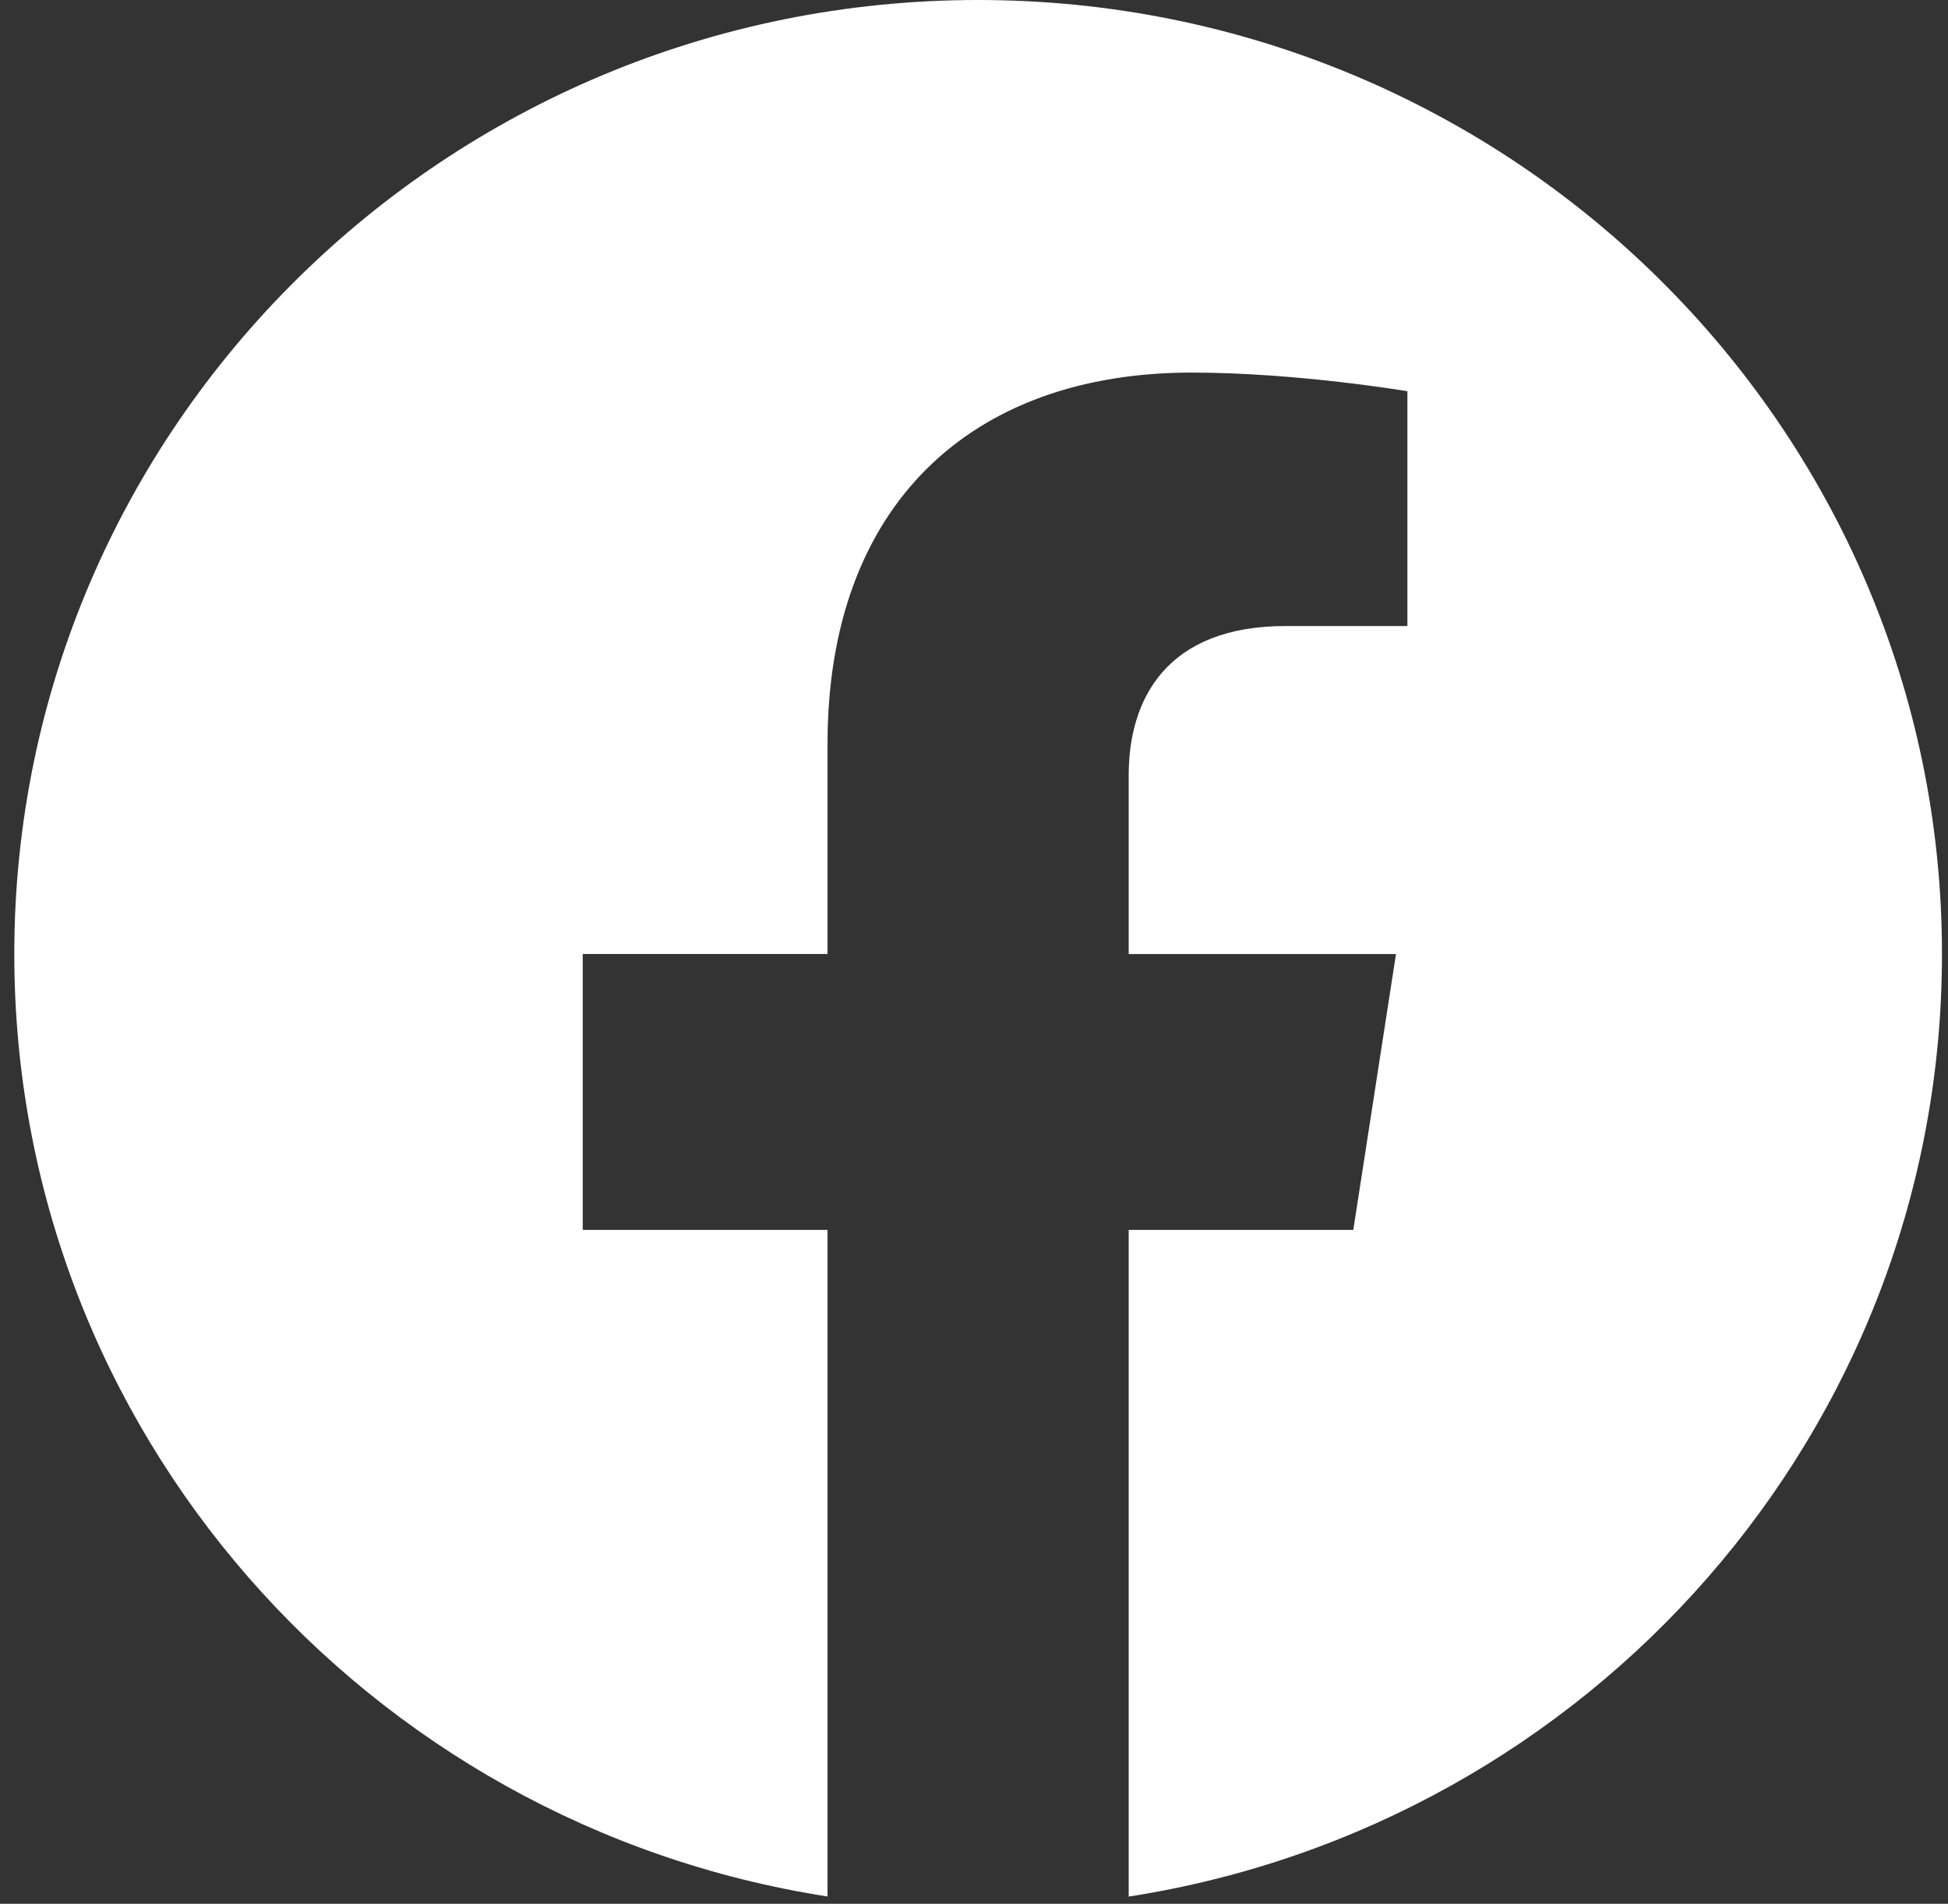 <svg width="131" height="128" viewBox="0 0 131 128" fill="none" xmlns="http://www.w3.org/2000/svg">
<rect x="0" y="0" width="131" height="128" fill="#333333" stroke="none"/>
<path fill-rule="evenodd" clip-rule="evenodd" d="M130.595 64.142C130.595 28.721 101.572 0 65.778 0C29.984 0 0.961 28.721 0.961 64.142C0.961 96.156 24.66 122.692 55.65 127.508V82.689H39.188V64.142H55.65V50.008C55.65 33.935 65.329 25.05 80.133 25.05C87.225 25.05 94.645 26.304 94.645 26.304V42.09H86.467C78.42 42.09 75.903 47.033 75.903 52.113V64.145H93.878L91.007 82.692H75.903V127.514C106.896 122.701 130.595 96.165 130.595 64.142Z" fill="white"/>
</svg>
